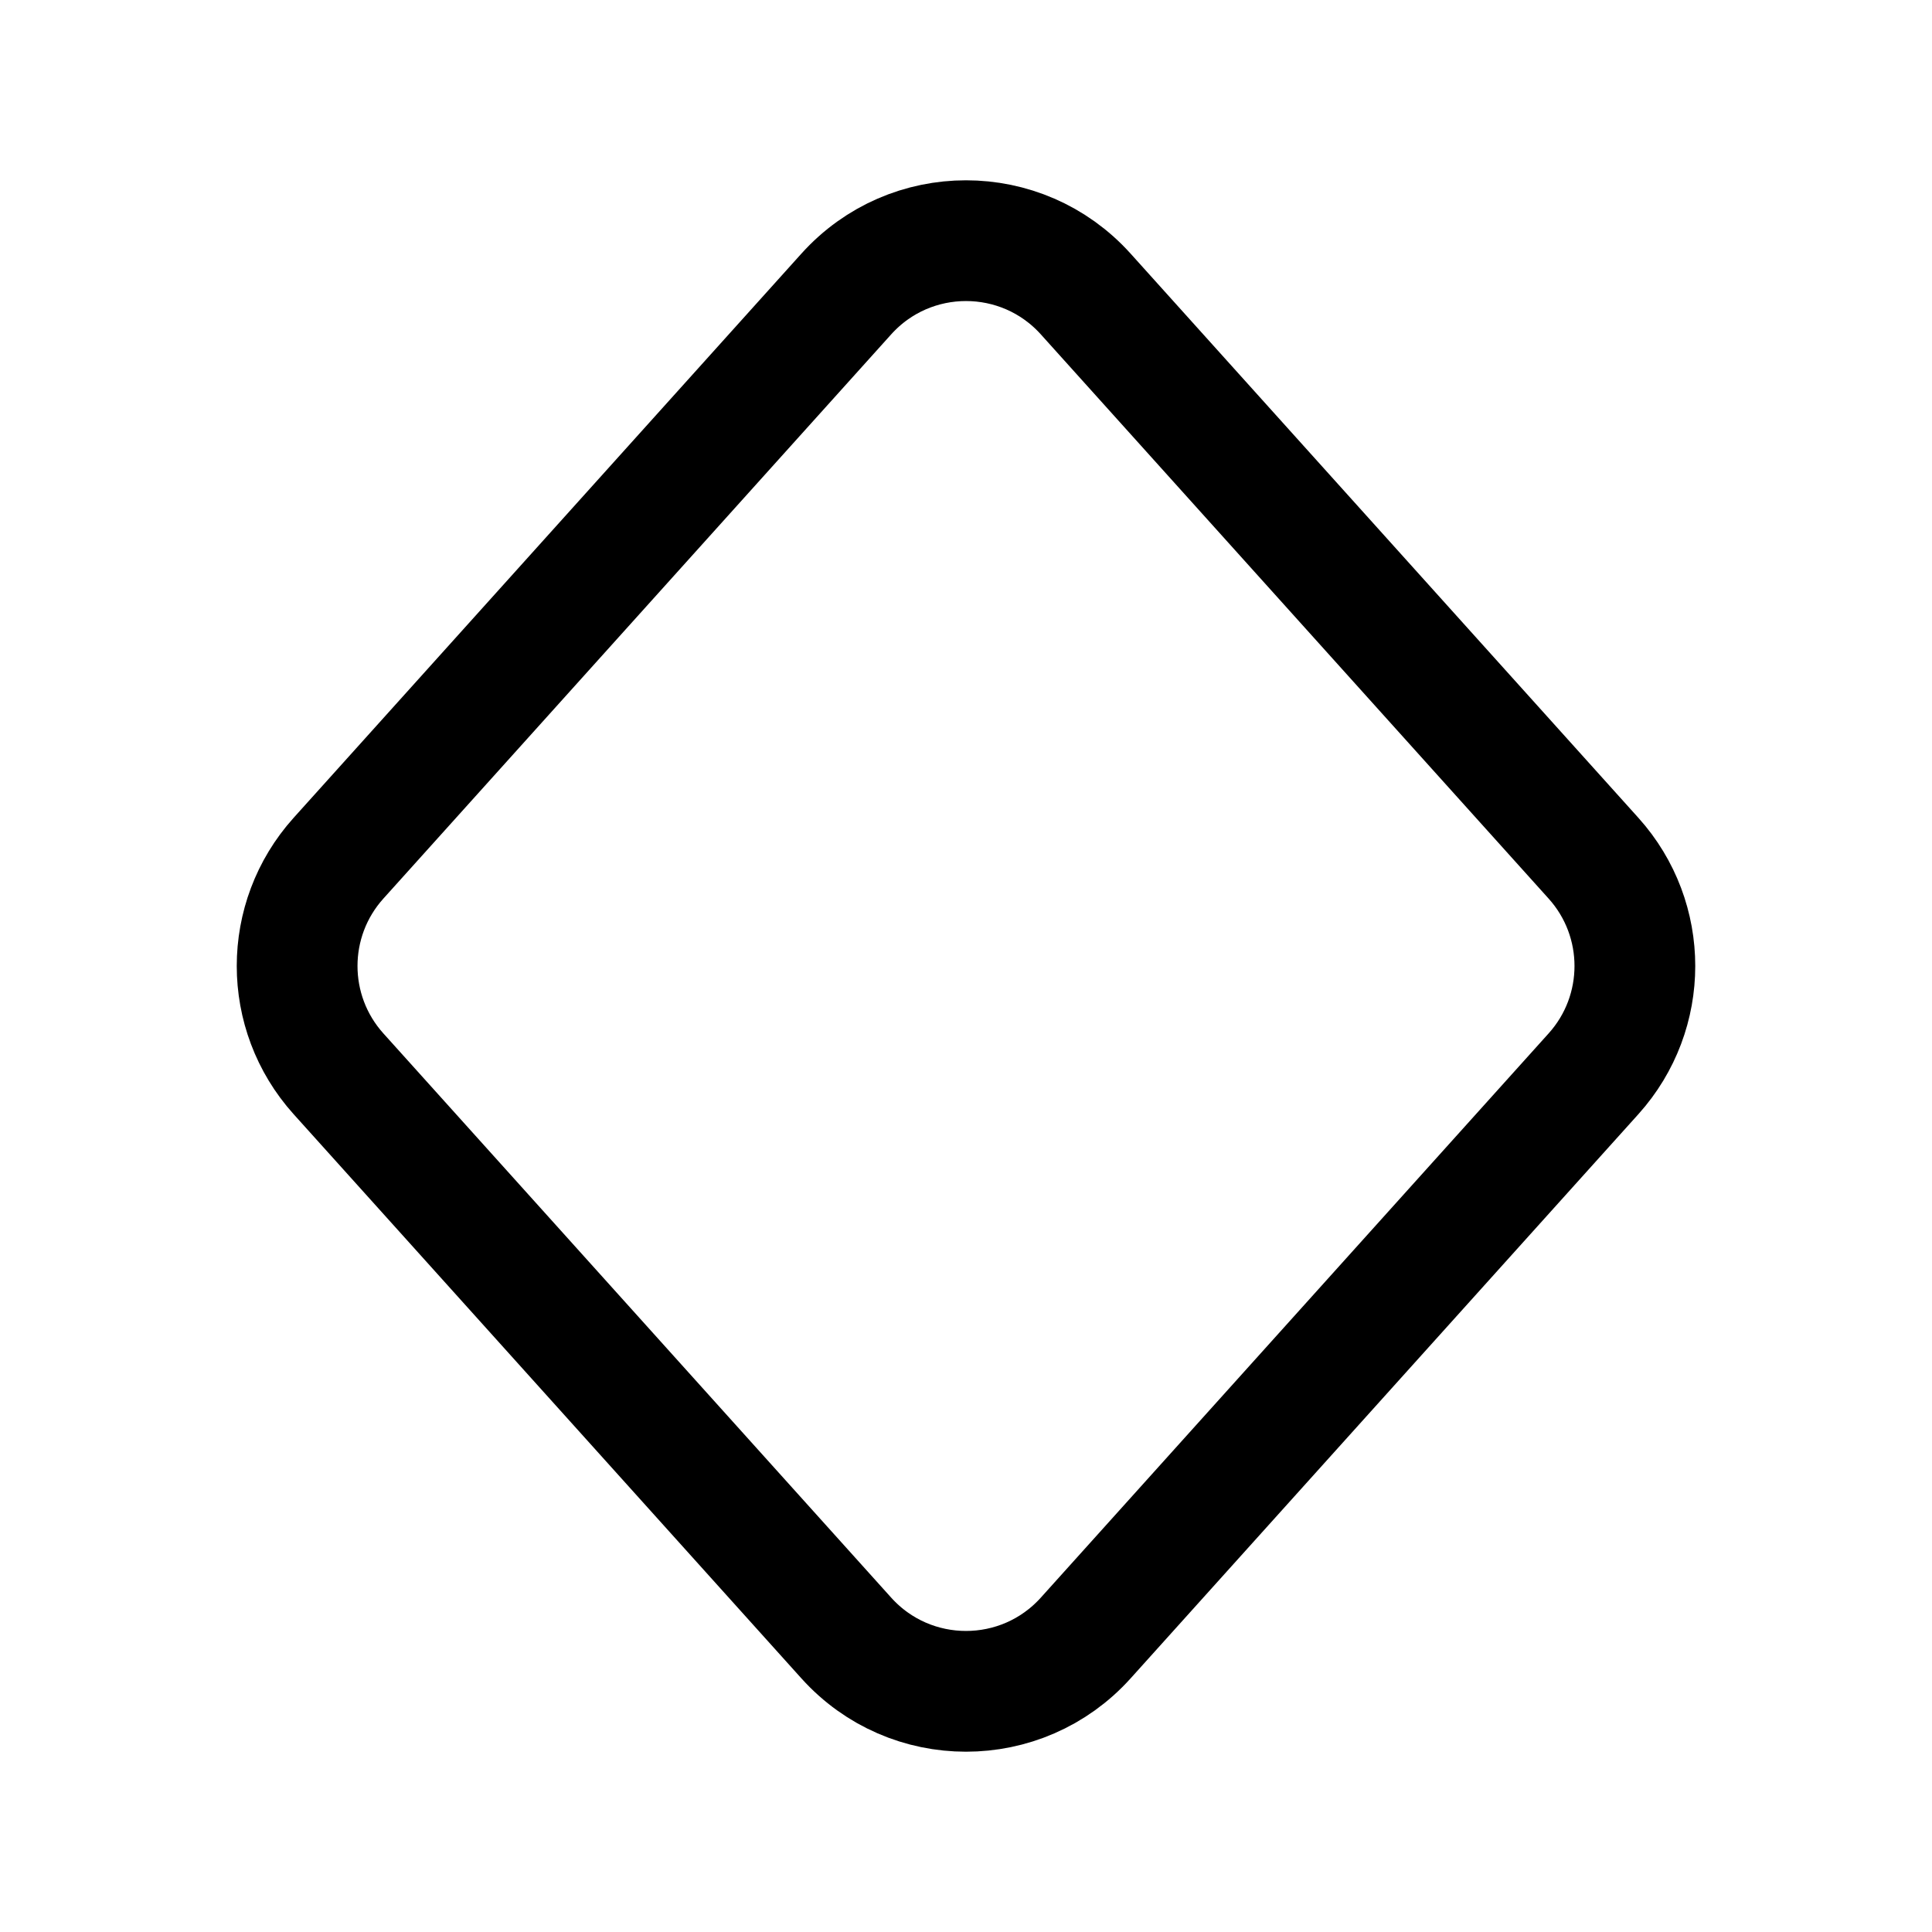 <svg width="24" height="24" viewBox="0 0 24 24" fill="none" xmlns="http://www.w3.org/2000/svg">
    <path d="M19.796 13.338C20.48 12.577 20.48 11.423 19.796 10.662L13.487 3.652C12.692 2.769 11.308 2.769 10.513 3.652L4.204 10.662C3.52 11.423 3.52 12.577 4.204 13.338L10.513 20.348C11.308 21.231 12.692 21.231 13.487 20.348L19.796 13.338Z" stroke="currentColor" stroke-width="1.5" stroke-linejoin="round"/>
</svg>
